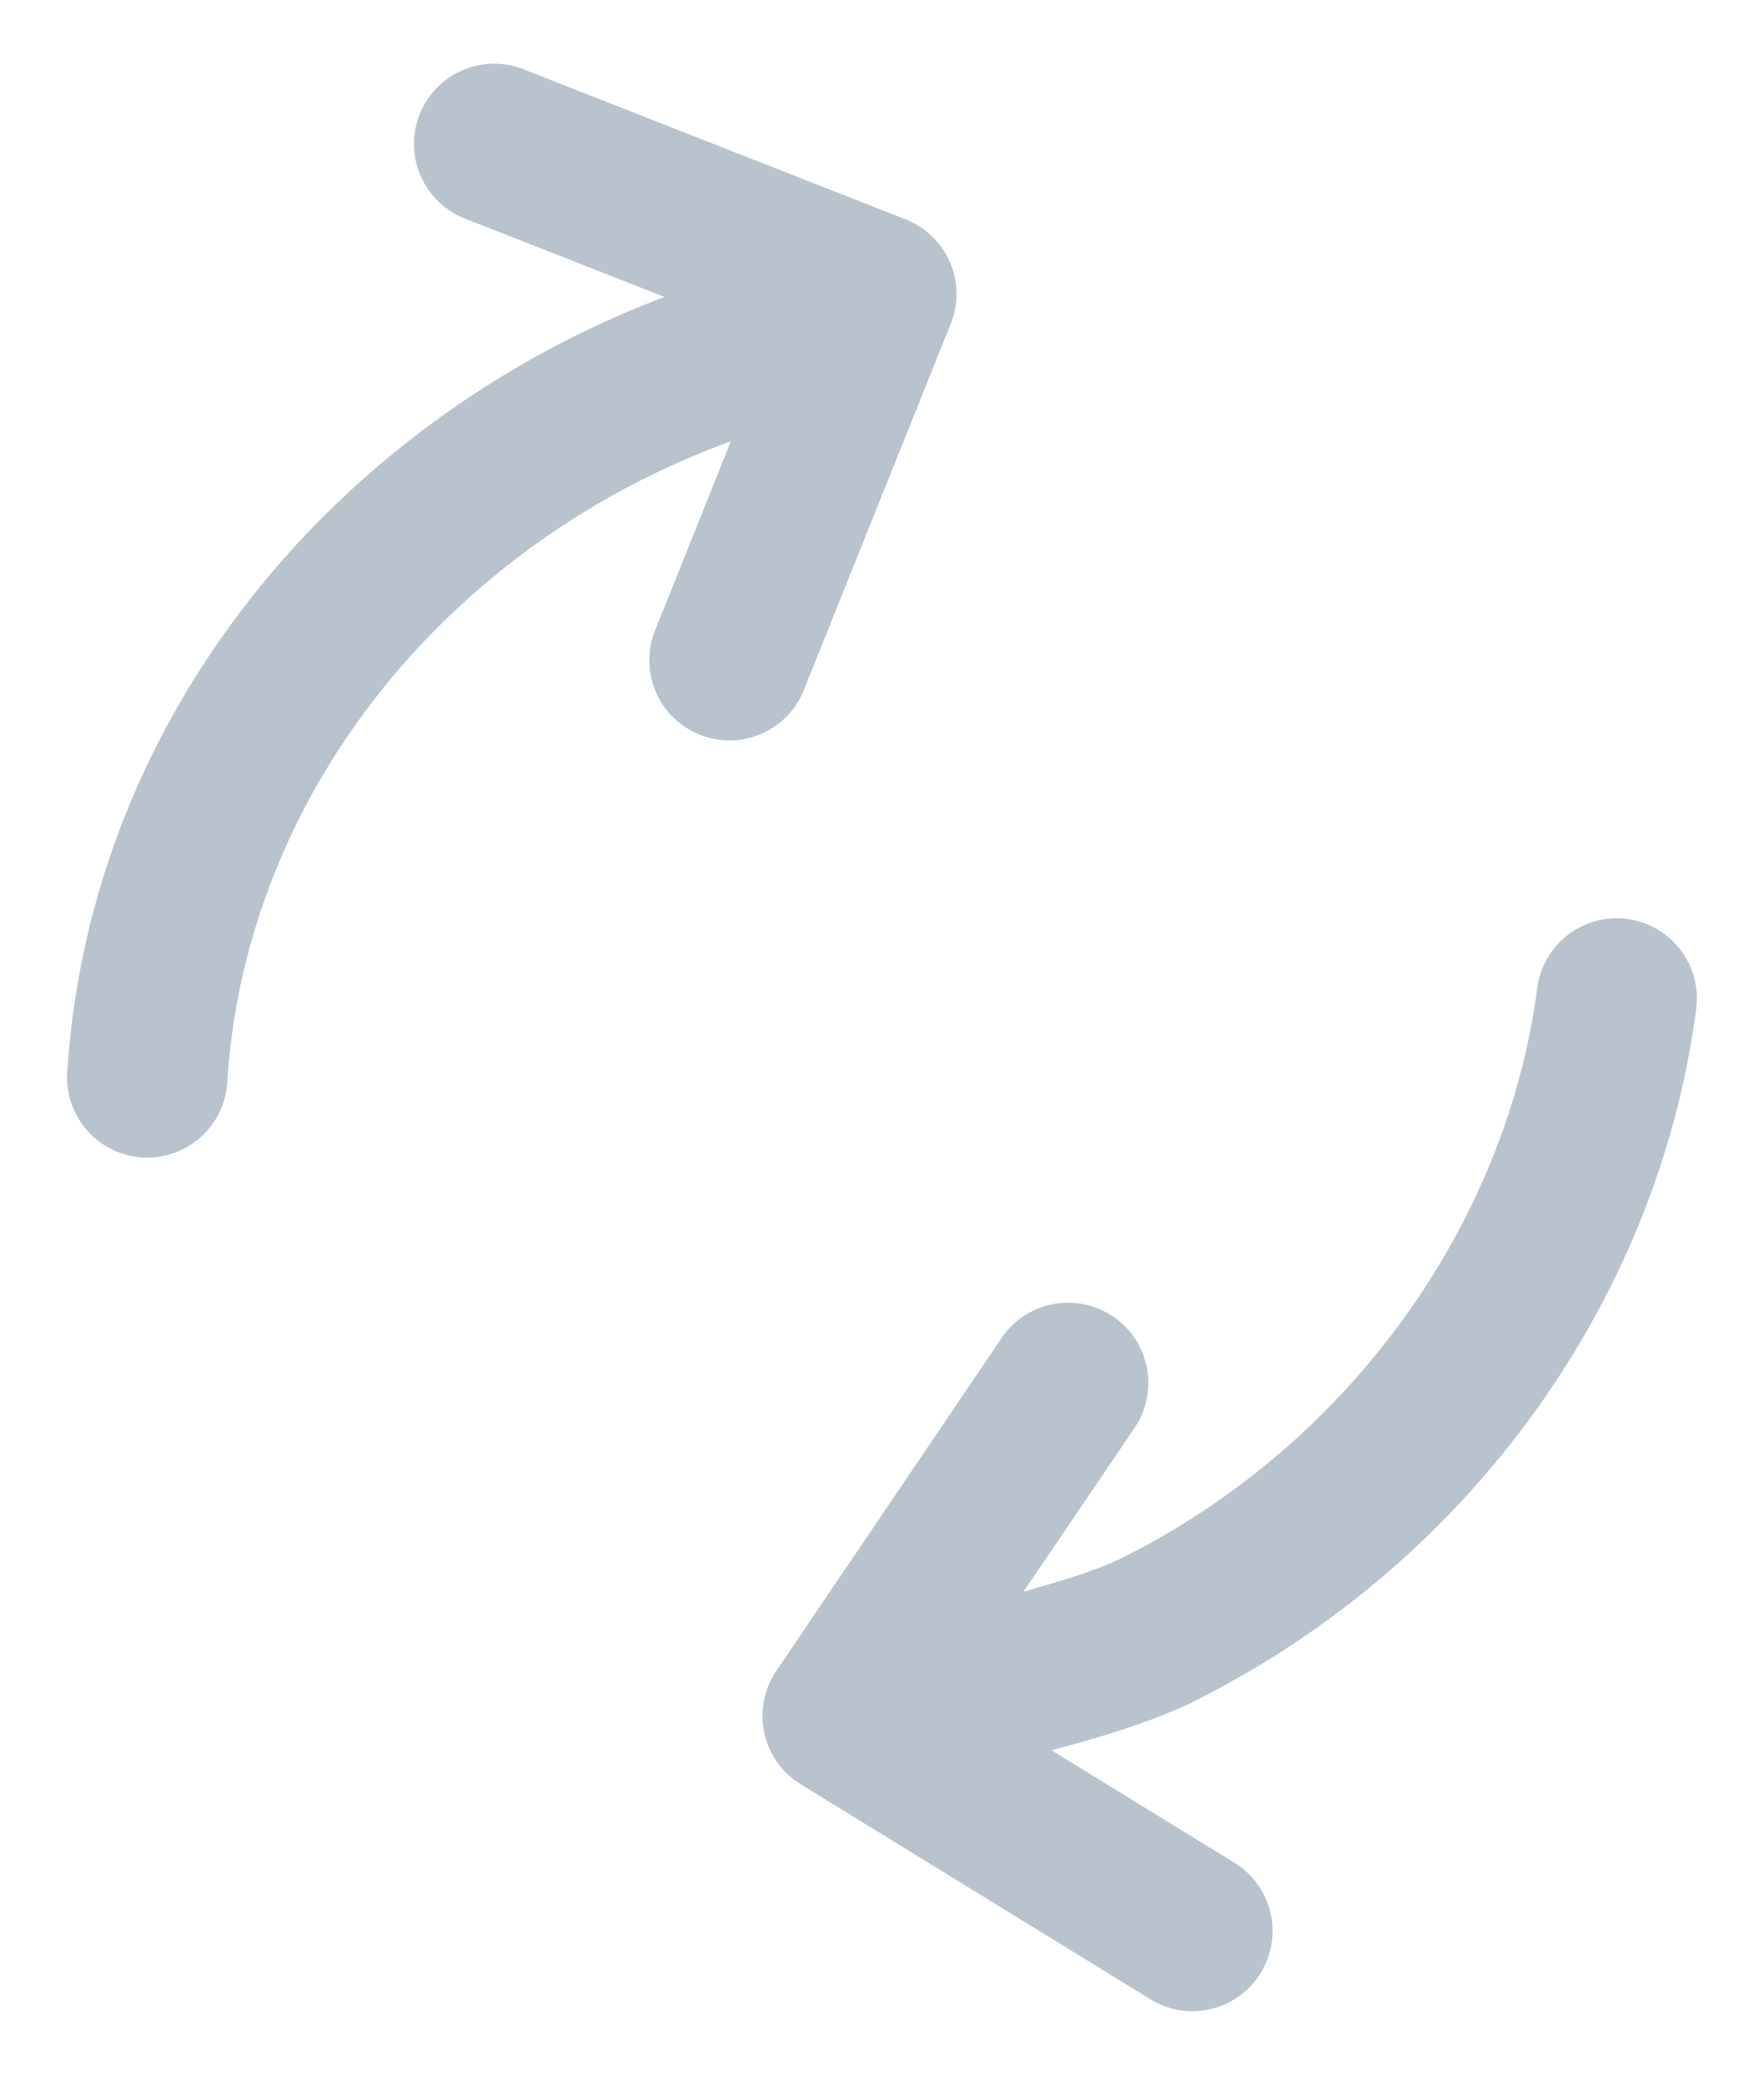 <?xml version="1.0" encoding="UTF-8" standalone="no"?>
<svg
   xmlns:dc="http://purl.org/dc/elements/1.1/"
   xmlns:cc="http://creativecommons.org/ns#"
   xmlns:rdf="http://www.w3.org/1999/02/22-rdf-syntax-ns#"
   xmlns:svg="http://www.w3.org/2000/svg"
   xmlns="http://www.w3.org/2000/svg"
   xmlns:sodipodi="http://sodipodi.sourceforge.net/DTD/sodipodi-0.dtd"
   xmlns:inkscape="http://www.inkscape.org/namespaces/inkscape"
   width="22"
   height="26"
   viewBox="0 0 22 26"
   fill="none"
   version="1.1"
   id="svg4"
   sodipodi:docname="refresh.svg"
   inkscape:version="0.92.5 (2060ec1f9f, 2020-04-08)">
  <defs
     id="defs8" />
  <sodipodi:namedview
     pagecolor="#ffffff"
     bordercolor="#666666"
     borderopacity="1"
     objecttolerance="10"
     gridtolerance="10"
     guidetolerance="10"
     inkscape:pageopacity="0"
     inkscape:pageshadow="2"
     inkscape:window-width="1920"
     inkscape:window-height="1016"
     id="namedview6"
     showgrid="false"
     inkscape:zoom="9.0769231"
     inkscape:cx="11"
     inkscape:cy="13"
     inkscape:window-x="0"
     inkscape:window-y="27"
     inkscape:window-maximized="1"
     inkscape:current-layer="svg4" />
  <path
     style="color:#000000;font-style:normal;font-variant:normal;font-weight:normal;font-stretch:normal;font-size:medium;line-height:normal;font-family:sans-serif;font-variant-ligatures:normal;font-variant-position:normal;font-variant-caps:normal;font-variant-numeric:normal;font-variant-alternates:normal;font-feature-settings:normal;text-indent:0;text-align:start;text-decoration:none;text-decoration-line:none;text-decoration-style:solid;text-decoration-color:#000000;letter-spacing:normal;word-spacing:normal;text-transform:none;writing-mode:lr-tb;direction:ltr;text-orientation:mixed;dominant-baseline:auto;baseline-shift:baseline;text-anchor:start;white-space:normal;shape-padding:0;clip-rule:nonzero;display:inline;overflow:visible;visibility:visible;opacity:0.7;isolation:auto;mix-blend-mode:normal;color-interpolation:sRGB;color-interpolation-filters:linearRGB;solid-color:#000000;solid-opacity:1;vector-effect:none;fill:#9aaaba;fill-opacity:1;fill-rule:nonzero;stroke:none;stroke-width:2;stroke-linecap:round;stroke-linejoin:round;stroke-miterlimit:10;stroke-dasharray:none;stroke-dashoffset:0;stroke-opacity:1;color-rendering:auto;image-rendering:auto;shape-rendering:auto;text-rendering:auto;enable-background:accumulate"
     d="M 6.15,0.795 A 1,1 0 0 0 5.809,2.73 L 8.287,3.703 C 4.208,5.25 1.141,8.905 0.842,13.332 A 1,1 0 1 0 2.836,13.467 C 3.082,9.833 5.653,6.762 9.115,5.504 L 8.184,7.828 a 1,1 0 1 0 1.855,0.744 l 1.818,-4.533 a 1,1 0 0 0 -0.562,-1.303 L 6.541,0.869 A 1,1 0 0 0 6.15,0.795 Z M 20.178,11.453 a 1,1 0 0 0 -1.008,0.883 c -0.374,2.855 -2.273,5.649 -5.188,7.1 -8.27e-4,4.12e-4 -0.001,0.002 -0.002,0.002 -0.357,0.169 -0.793,0.292 -1.215,0.414 l 1.371,-2.023 a 1.001,1.001 0 1 0 -1.658,-1.121 l -2.797,4.133 a 1,1 0 0 0 0.305,1.412 l 4.336,2.666 a 1,1 0 1 0 1.047,-1.703 l -2.256,-1.387 c 0.628,-0.165 1.255,-0.358 1.744,-0.592 a 1,1 0 0 0 0.014,-0.008 c 3.518,-1.75 5.816,-5.086 6.281,-8.631 a 1,1 0 0 0 -0.975,-1.145 z"
     id="path2"
     inkscape:connector-curvature="0" />
</svg>

